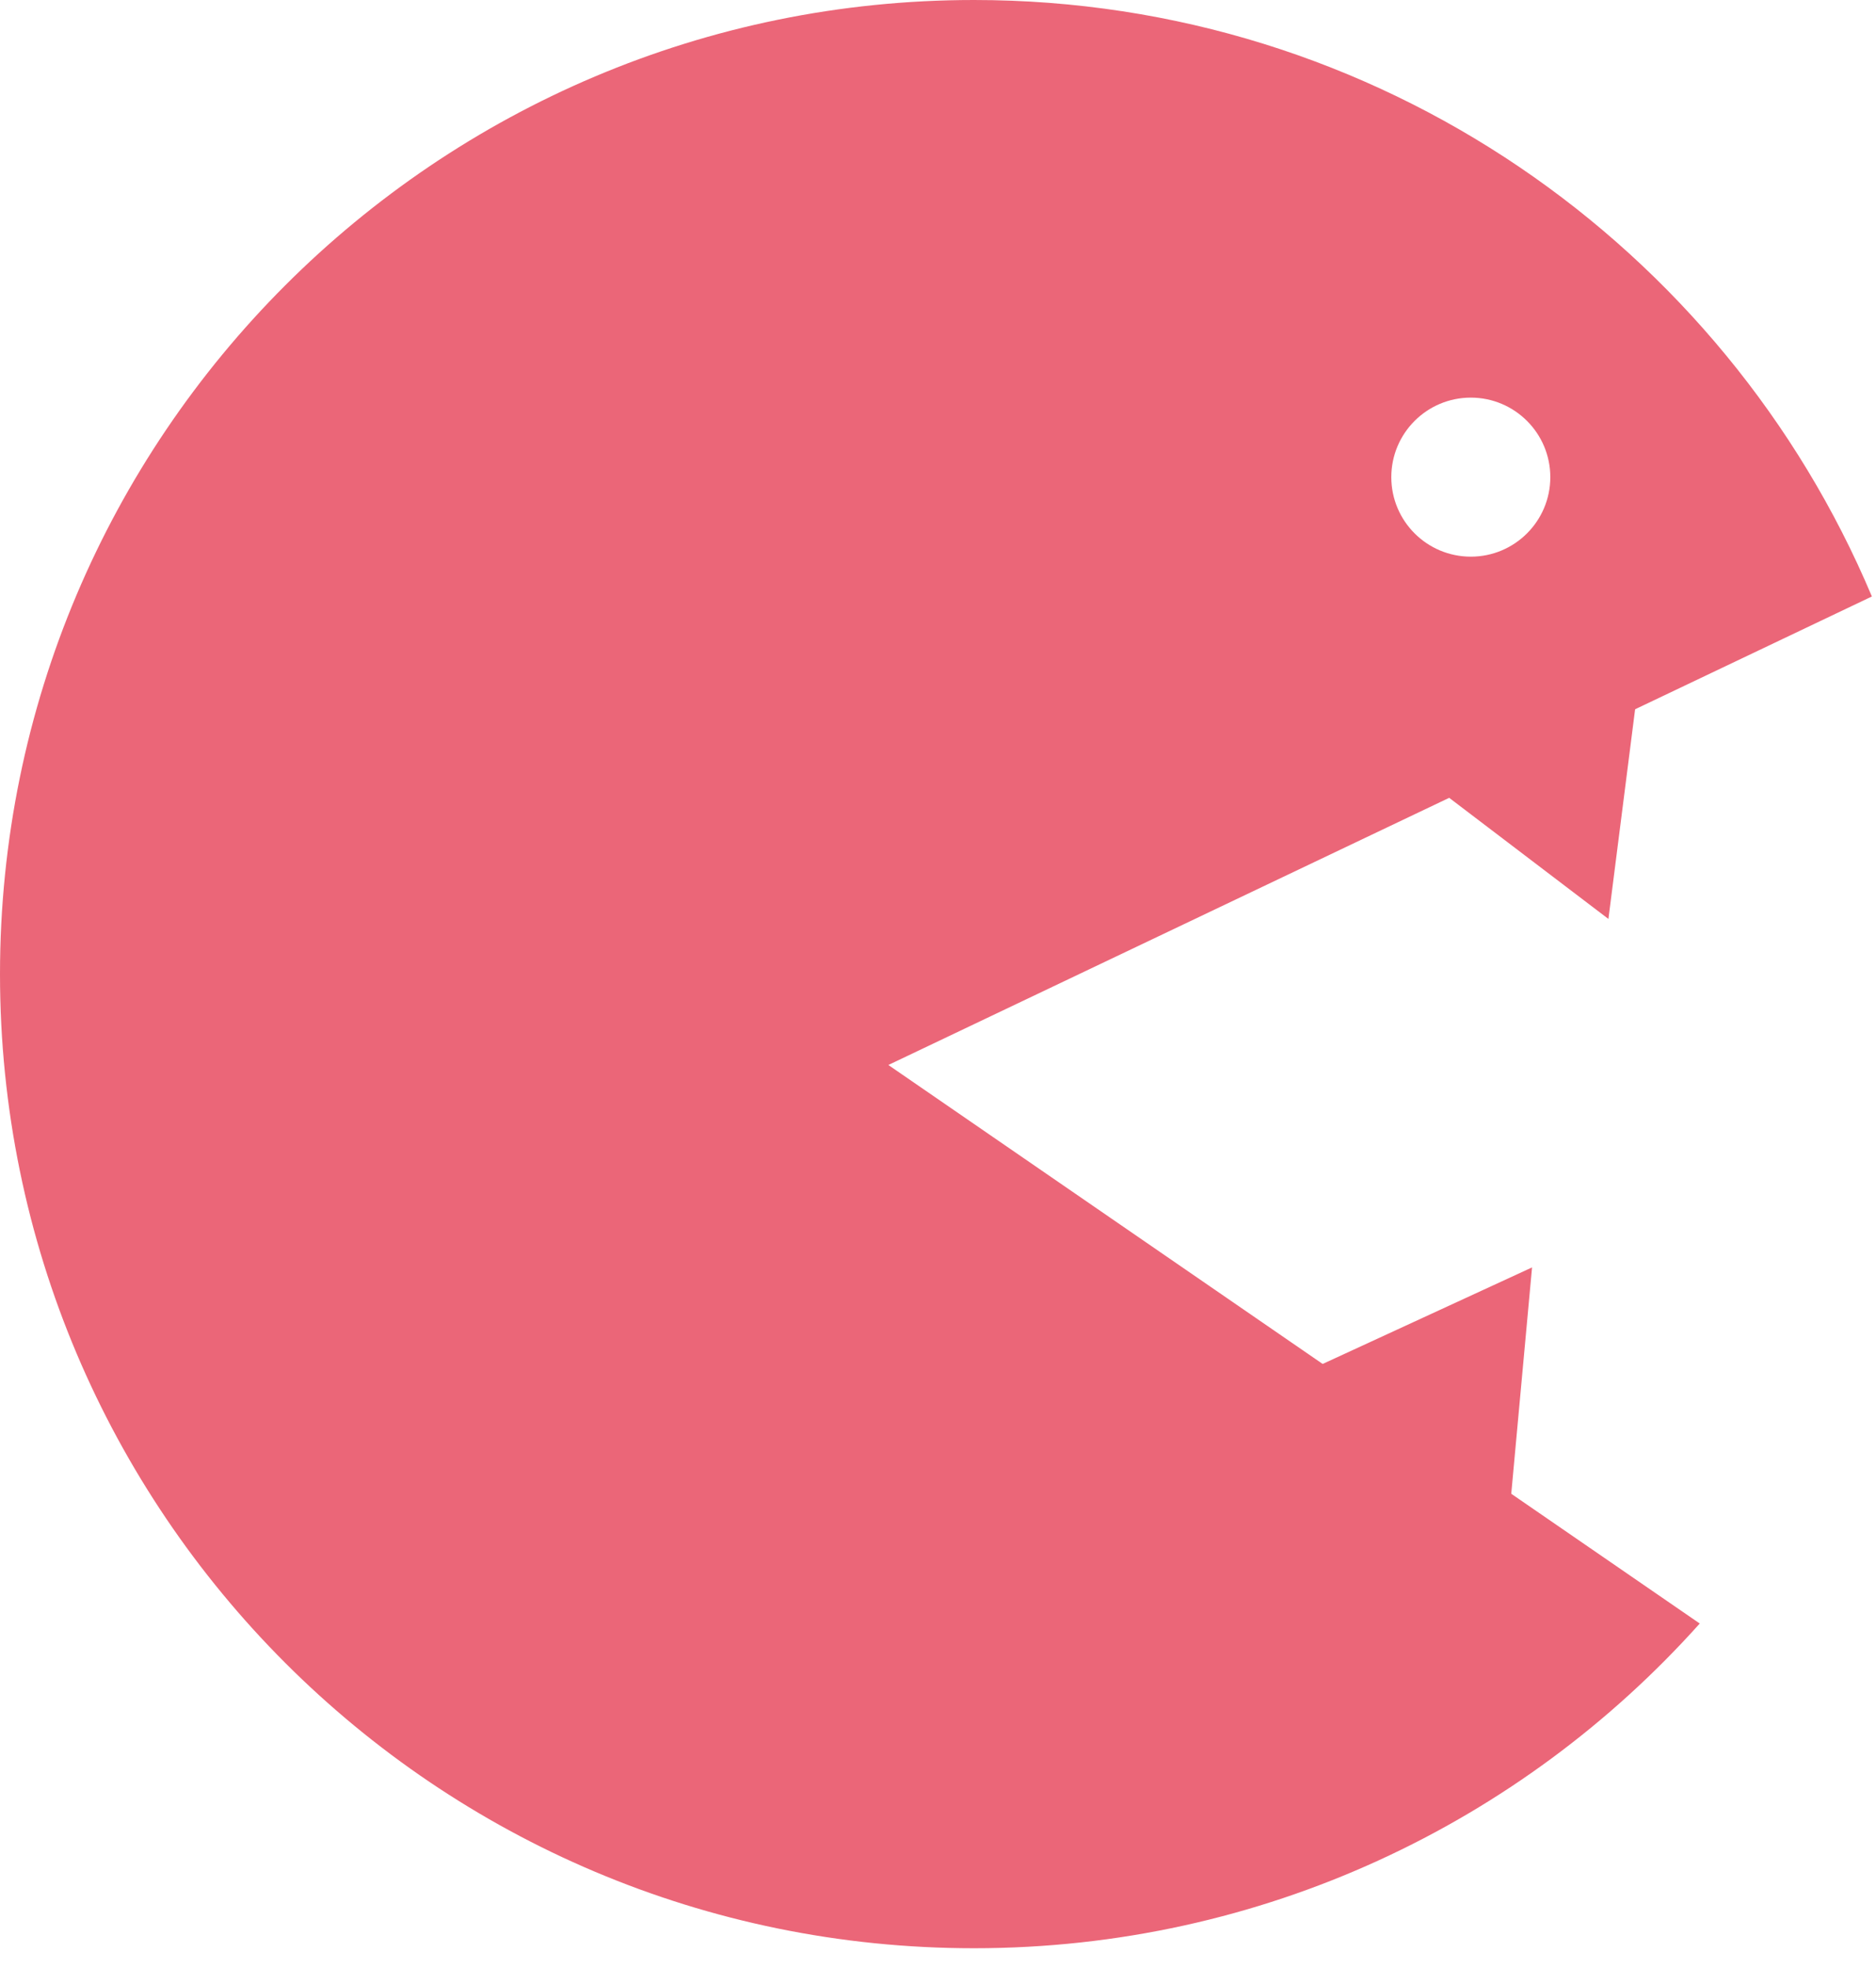 <svg width="41" height="43" viewBox="0 0 41 43" fill="none" xmlns="http://www.w3.org/2000/svg">
<path d="M21.285 0C30.114 0 37.687 5.376 40.91 13.033L19.415 23.27L37.148 35.474C33.251 39.828 27.589 42.569 21.285 42.569C9.53 42.569 0 33.04 0 21.285C0 9.53 9.53 0 21.285 0ZM32.145 8.688C31.185 8.688 30.407 9.466 30.407 10.426C30.407 11.385 31.185 12.163 32.145 12.163C33.104 12.163 33.882 11.385 33.882 10.426C33.882 9.466 33.104 8.689 32.145 8.688Z" fill="#EB6678"/>
<path d="M36.027 13.207L35.152 20.079L29.637 15.885L36.027 13.207Z" fill="#EB6678"/>
<path d="M33.483 27.693L32.849 34.592L27.191 30.593L33.483 27.693Z" fill="#EB6678"/>
</svg>
